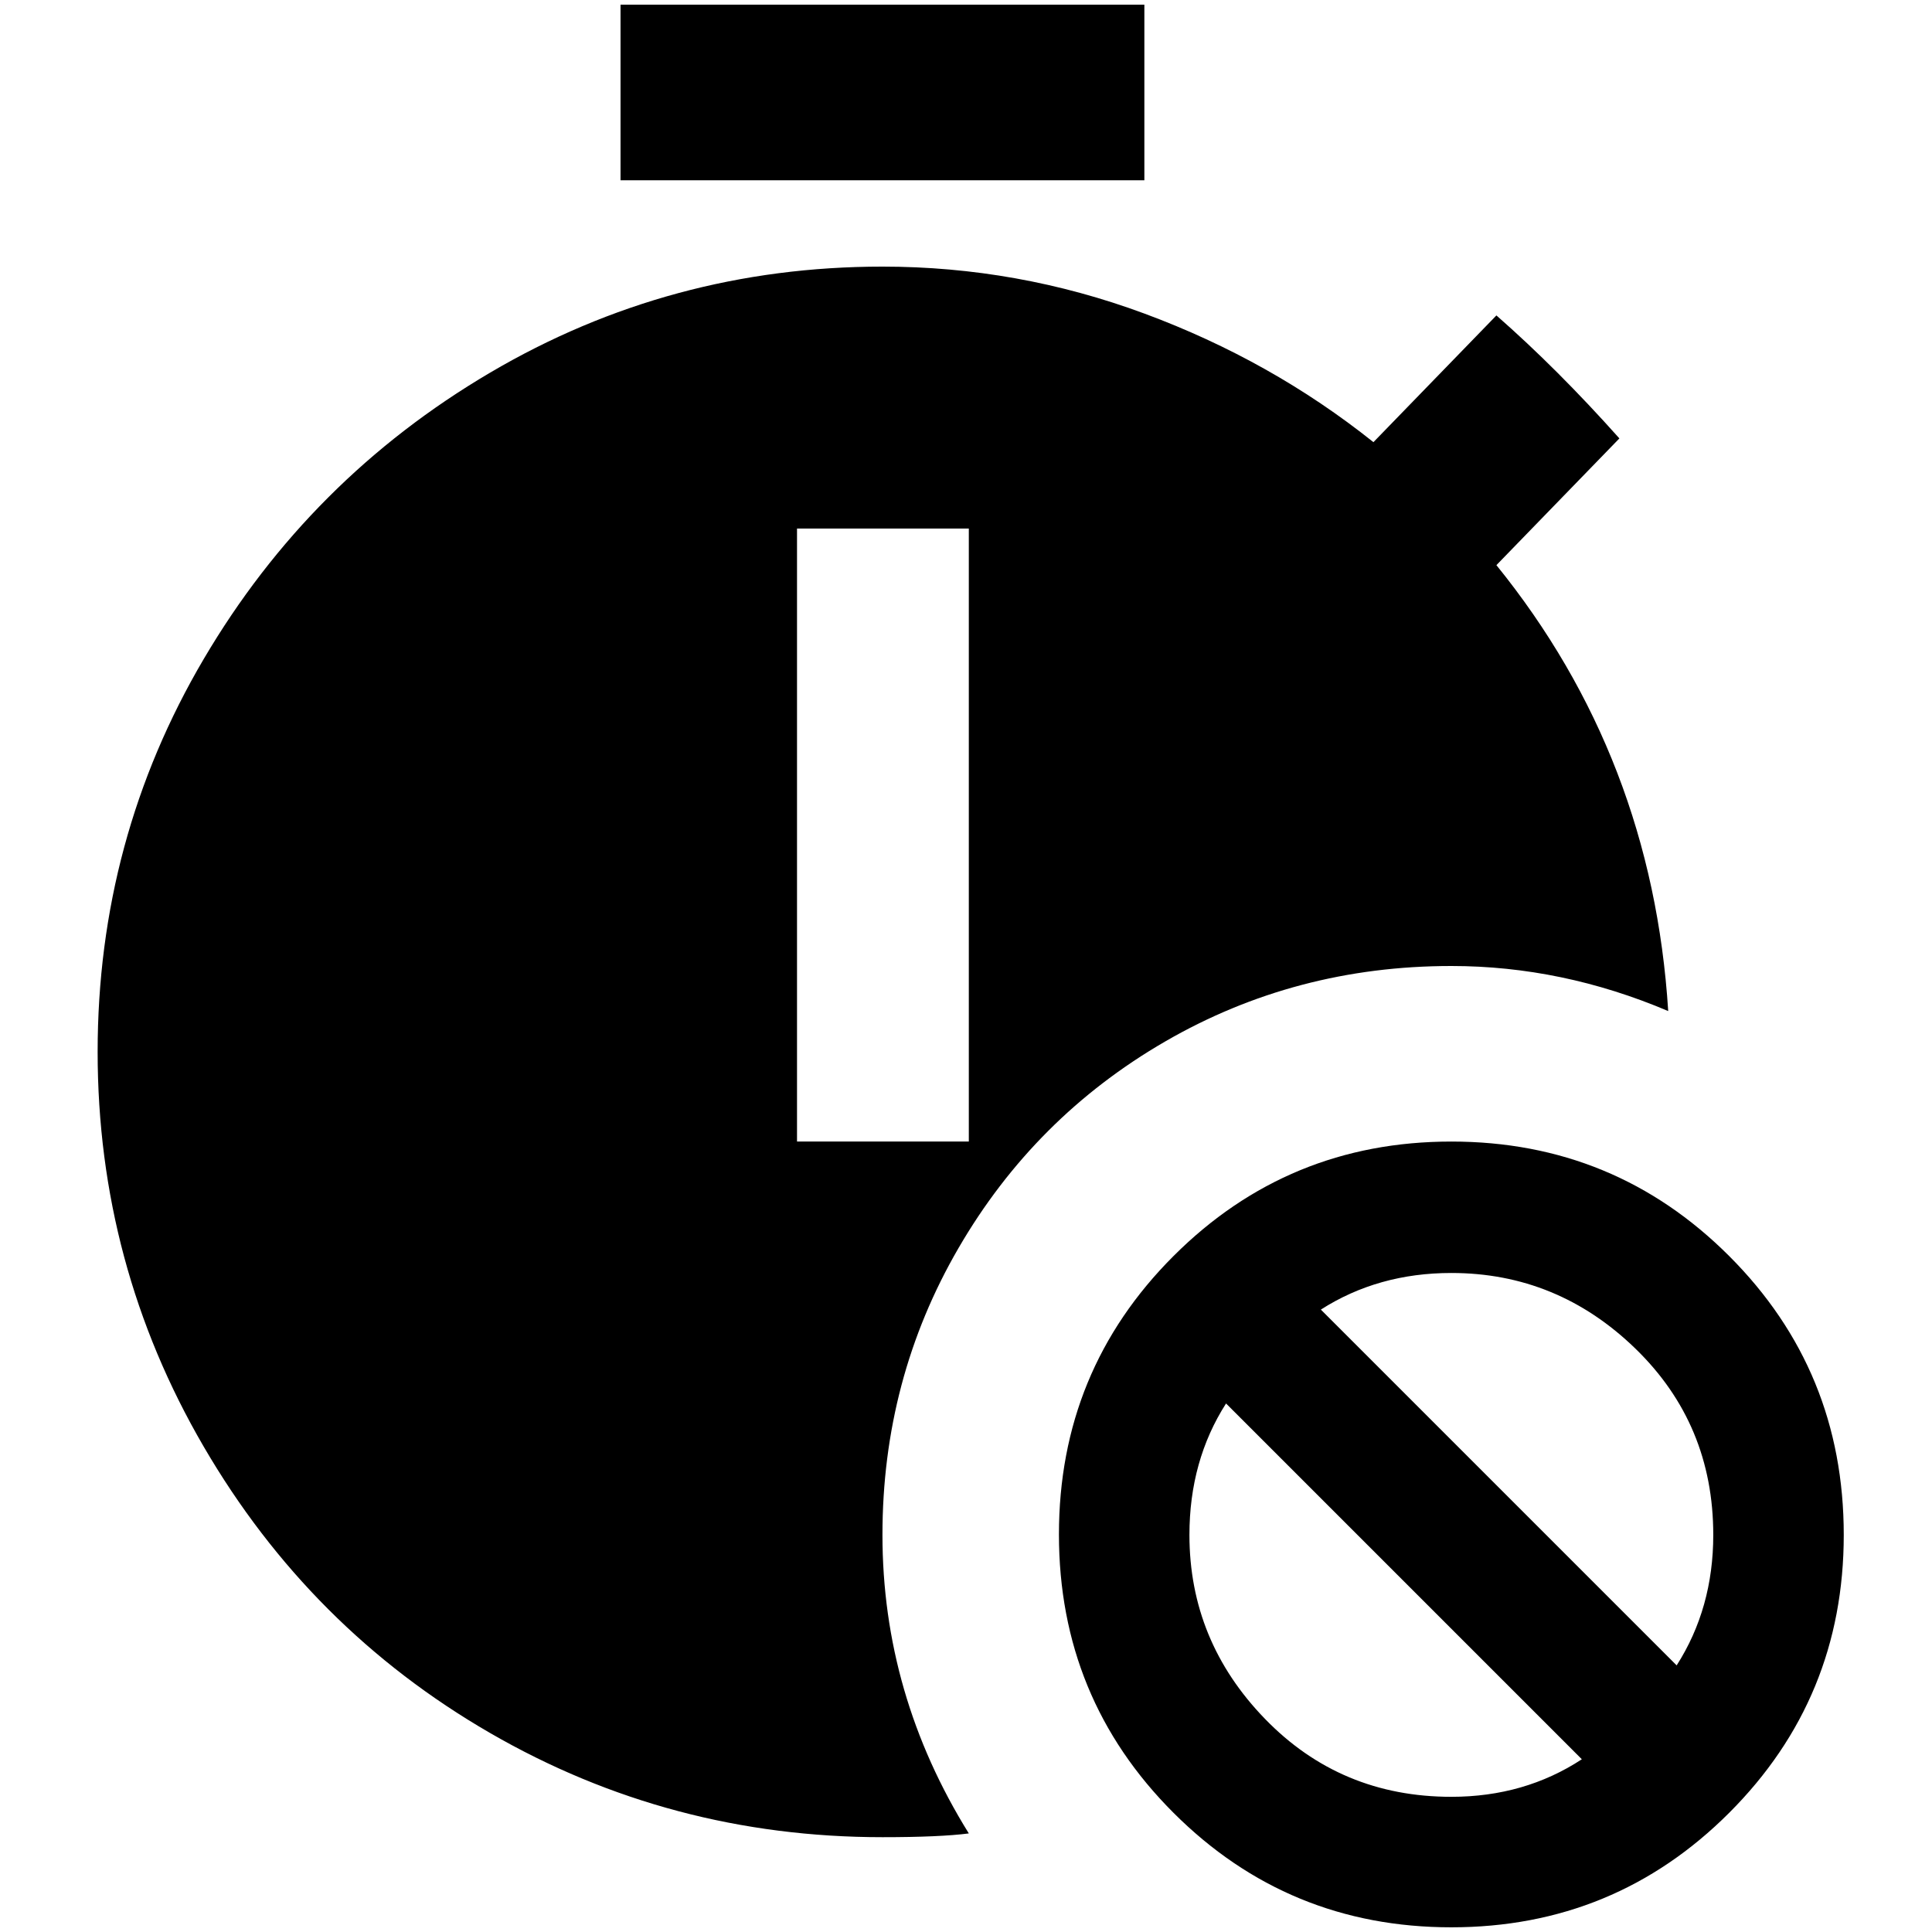 <?xml version="1.0" standalone="no"?>
<!DOCTYPE svg PUBLIC "-//W3C//DTD SVG 1.1//EN" "http://www.w3.org/Graphics/SVG/1.1/DTD/svg11.dtd" >
<svg xmlns="http://www.w3.org/2000/svg" xmlns:xlink="http://www.w3.org/1999/xlink" version="1.1" width="2048" height="2048" viewBox="-10 0 2058 2048">
   <path fill="currentColor"
d="M1209 187h-558v-187h558v187zM930 1630q0 170 92 318q-31 4 -92 4q-226 0 -418 -111t-305 -305t-113 -420.5t113 -418.5t305 -305t418 -113q144 0 279 50t244 137l131 -135q65 57 131 131l-131 135q166 205 183 475q-113 -48 -231 -48q-166 0 -305 80.5t-220 220
t-81 305.5zM1022 558h-183v653h183v-653zM1954 1630q0 174 -122 296t-296 122t-296 -122t-122 -296.5t122 -296.5t296 -122t296 122t122 297zM1675 1869l-379 -379q-39 61 -39 140q0 113 80.5 196t198.5 83q78 0 139 -40zM1815 1630q0 -118 -83 -198.5t-196 -80.5
q-78 0 -139 39l379 379q39 -61 39 -139z" />
</svg>
